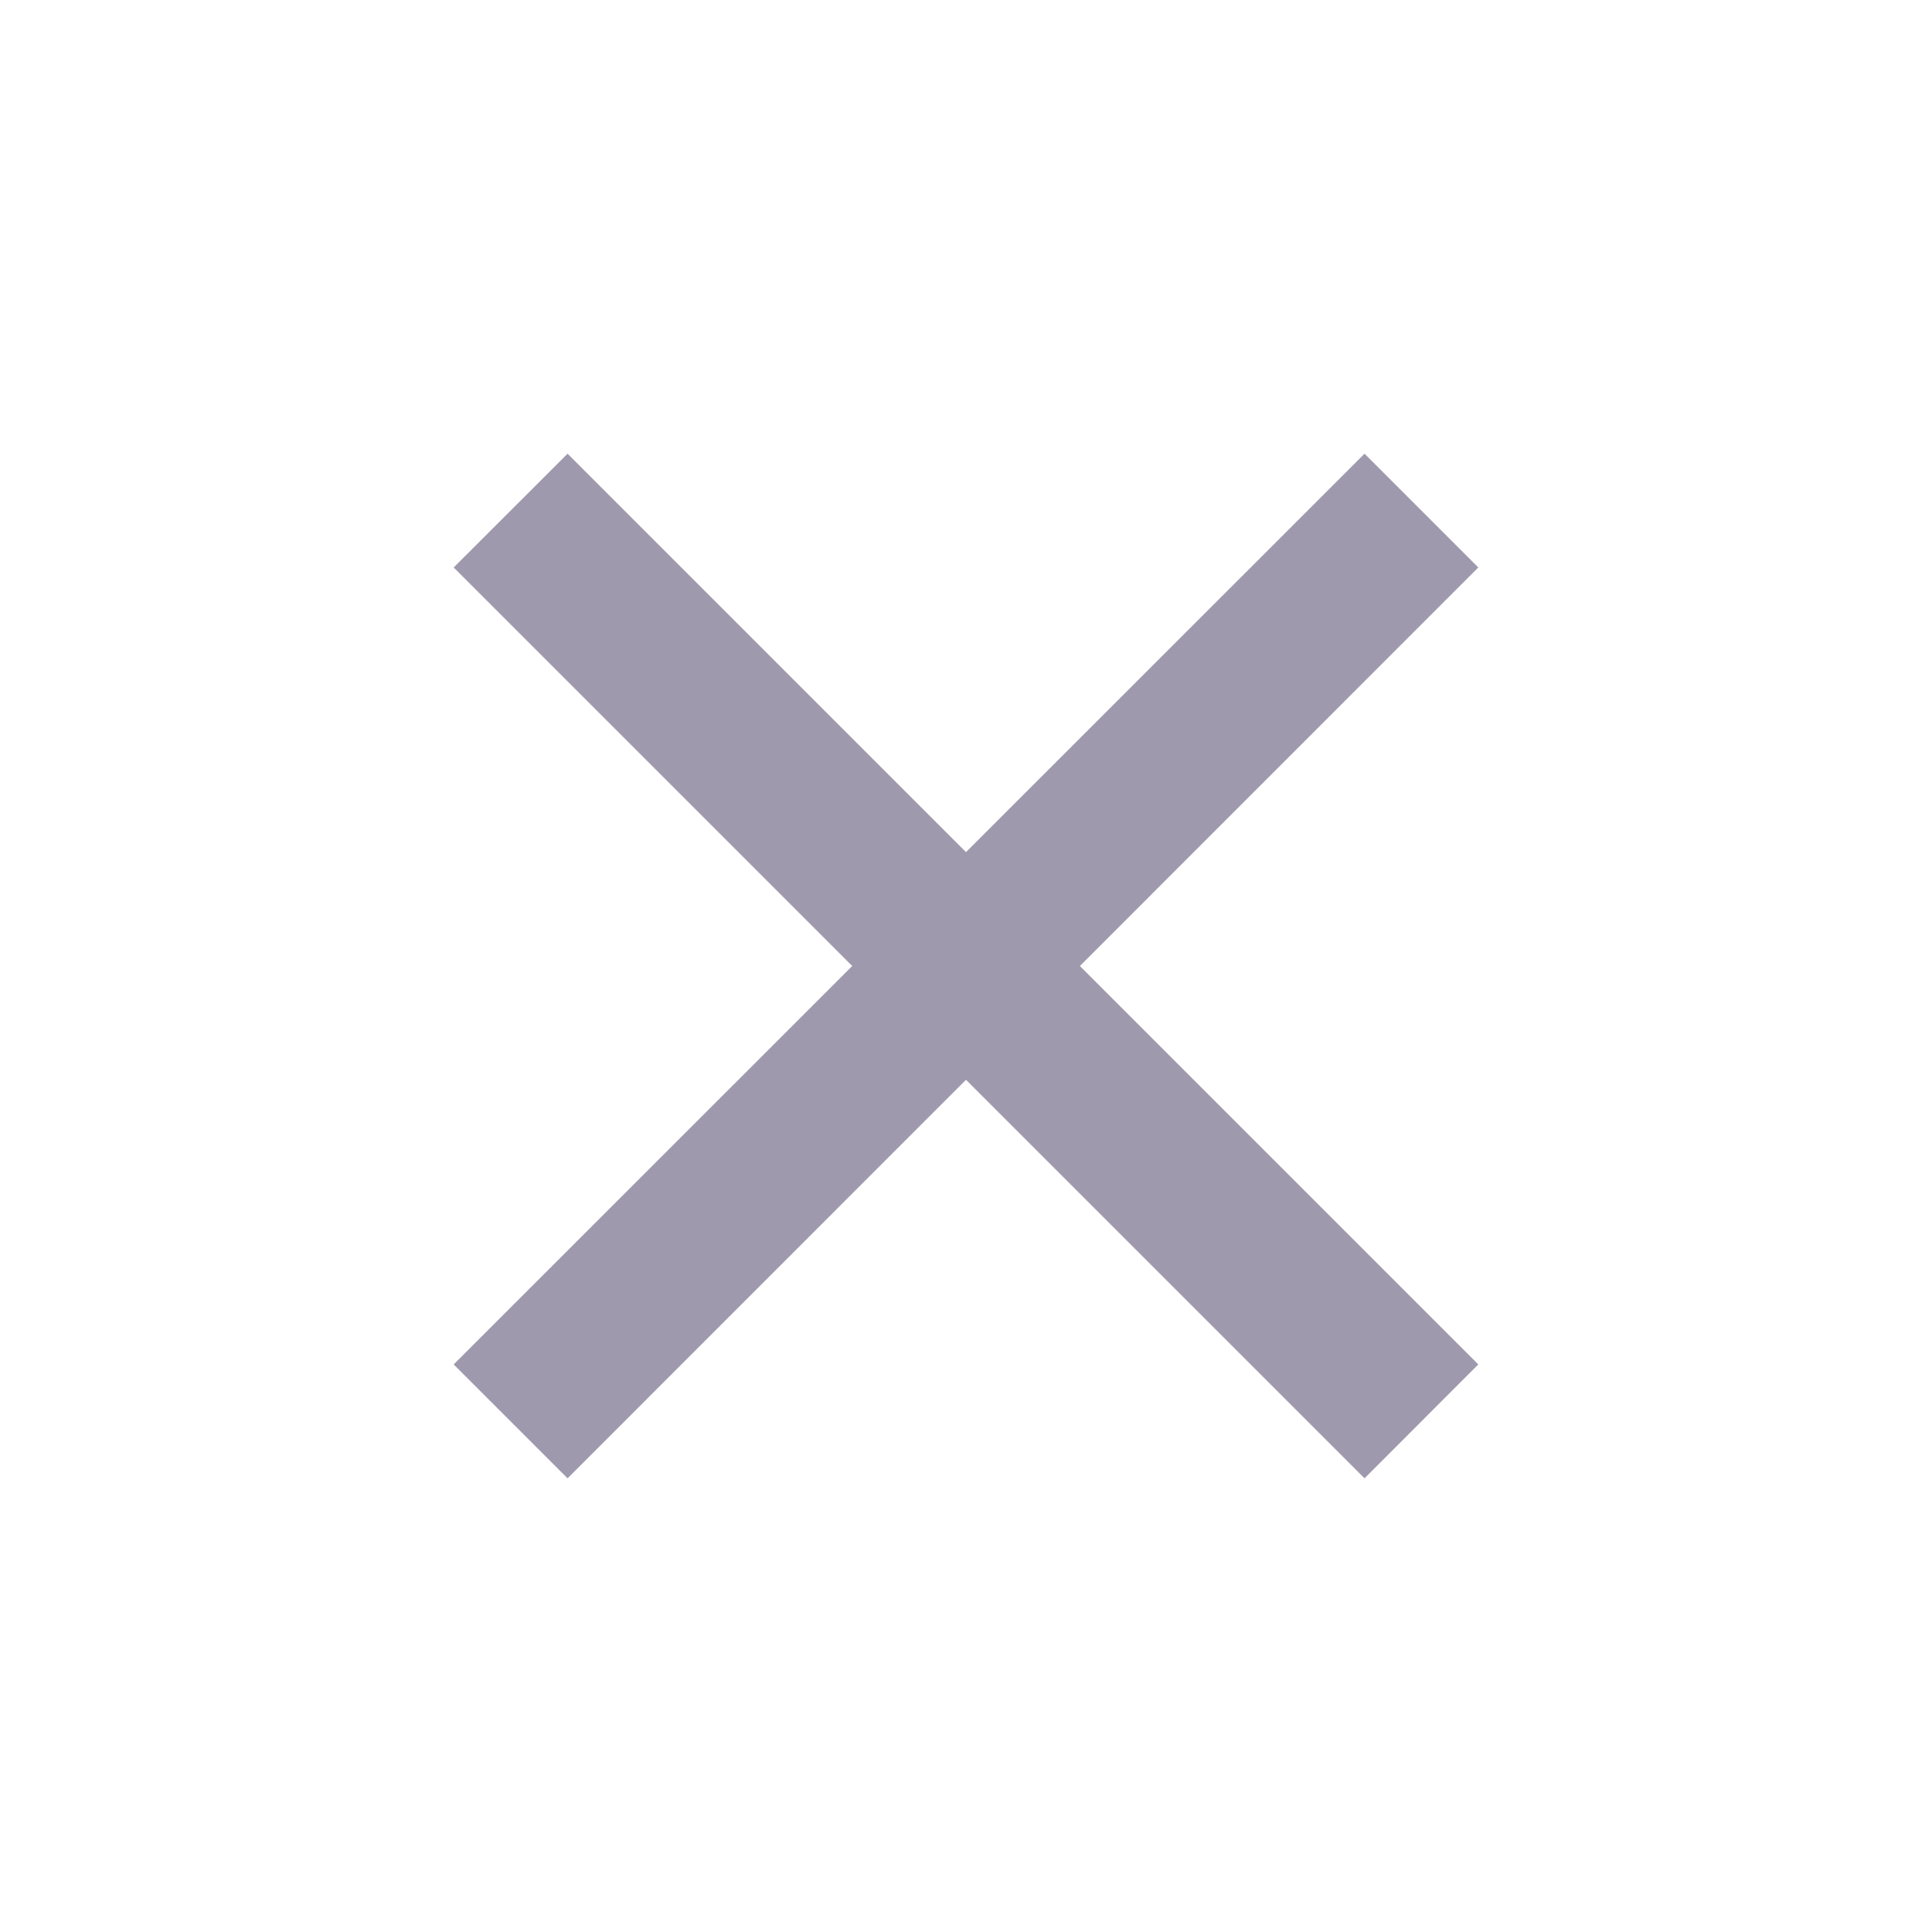 <svg width="18" height="18" viewBox="0 0 18 18" fill="none" xmlns="http://www.w3.org/2000/svg">
<path d="M9 7.939L12.713 4.227L13.773 5.287L10.061 9L13.773 12.712L12.713 13.773L9 10.06L5.288 13.773L4.227 12.712L7.94 9L4.227 5.287L5.288 4.227L9 7.939Z" fill="#0F0233" fill-opacity="0.4"/>
</svg>
